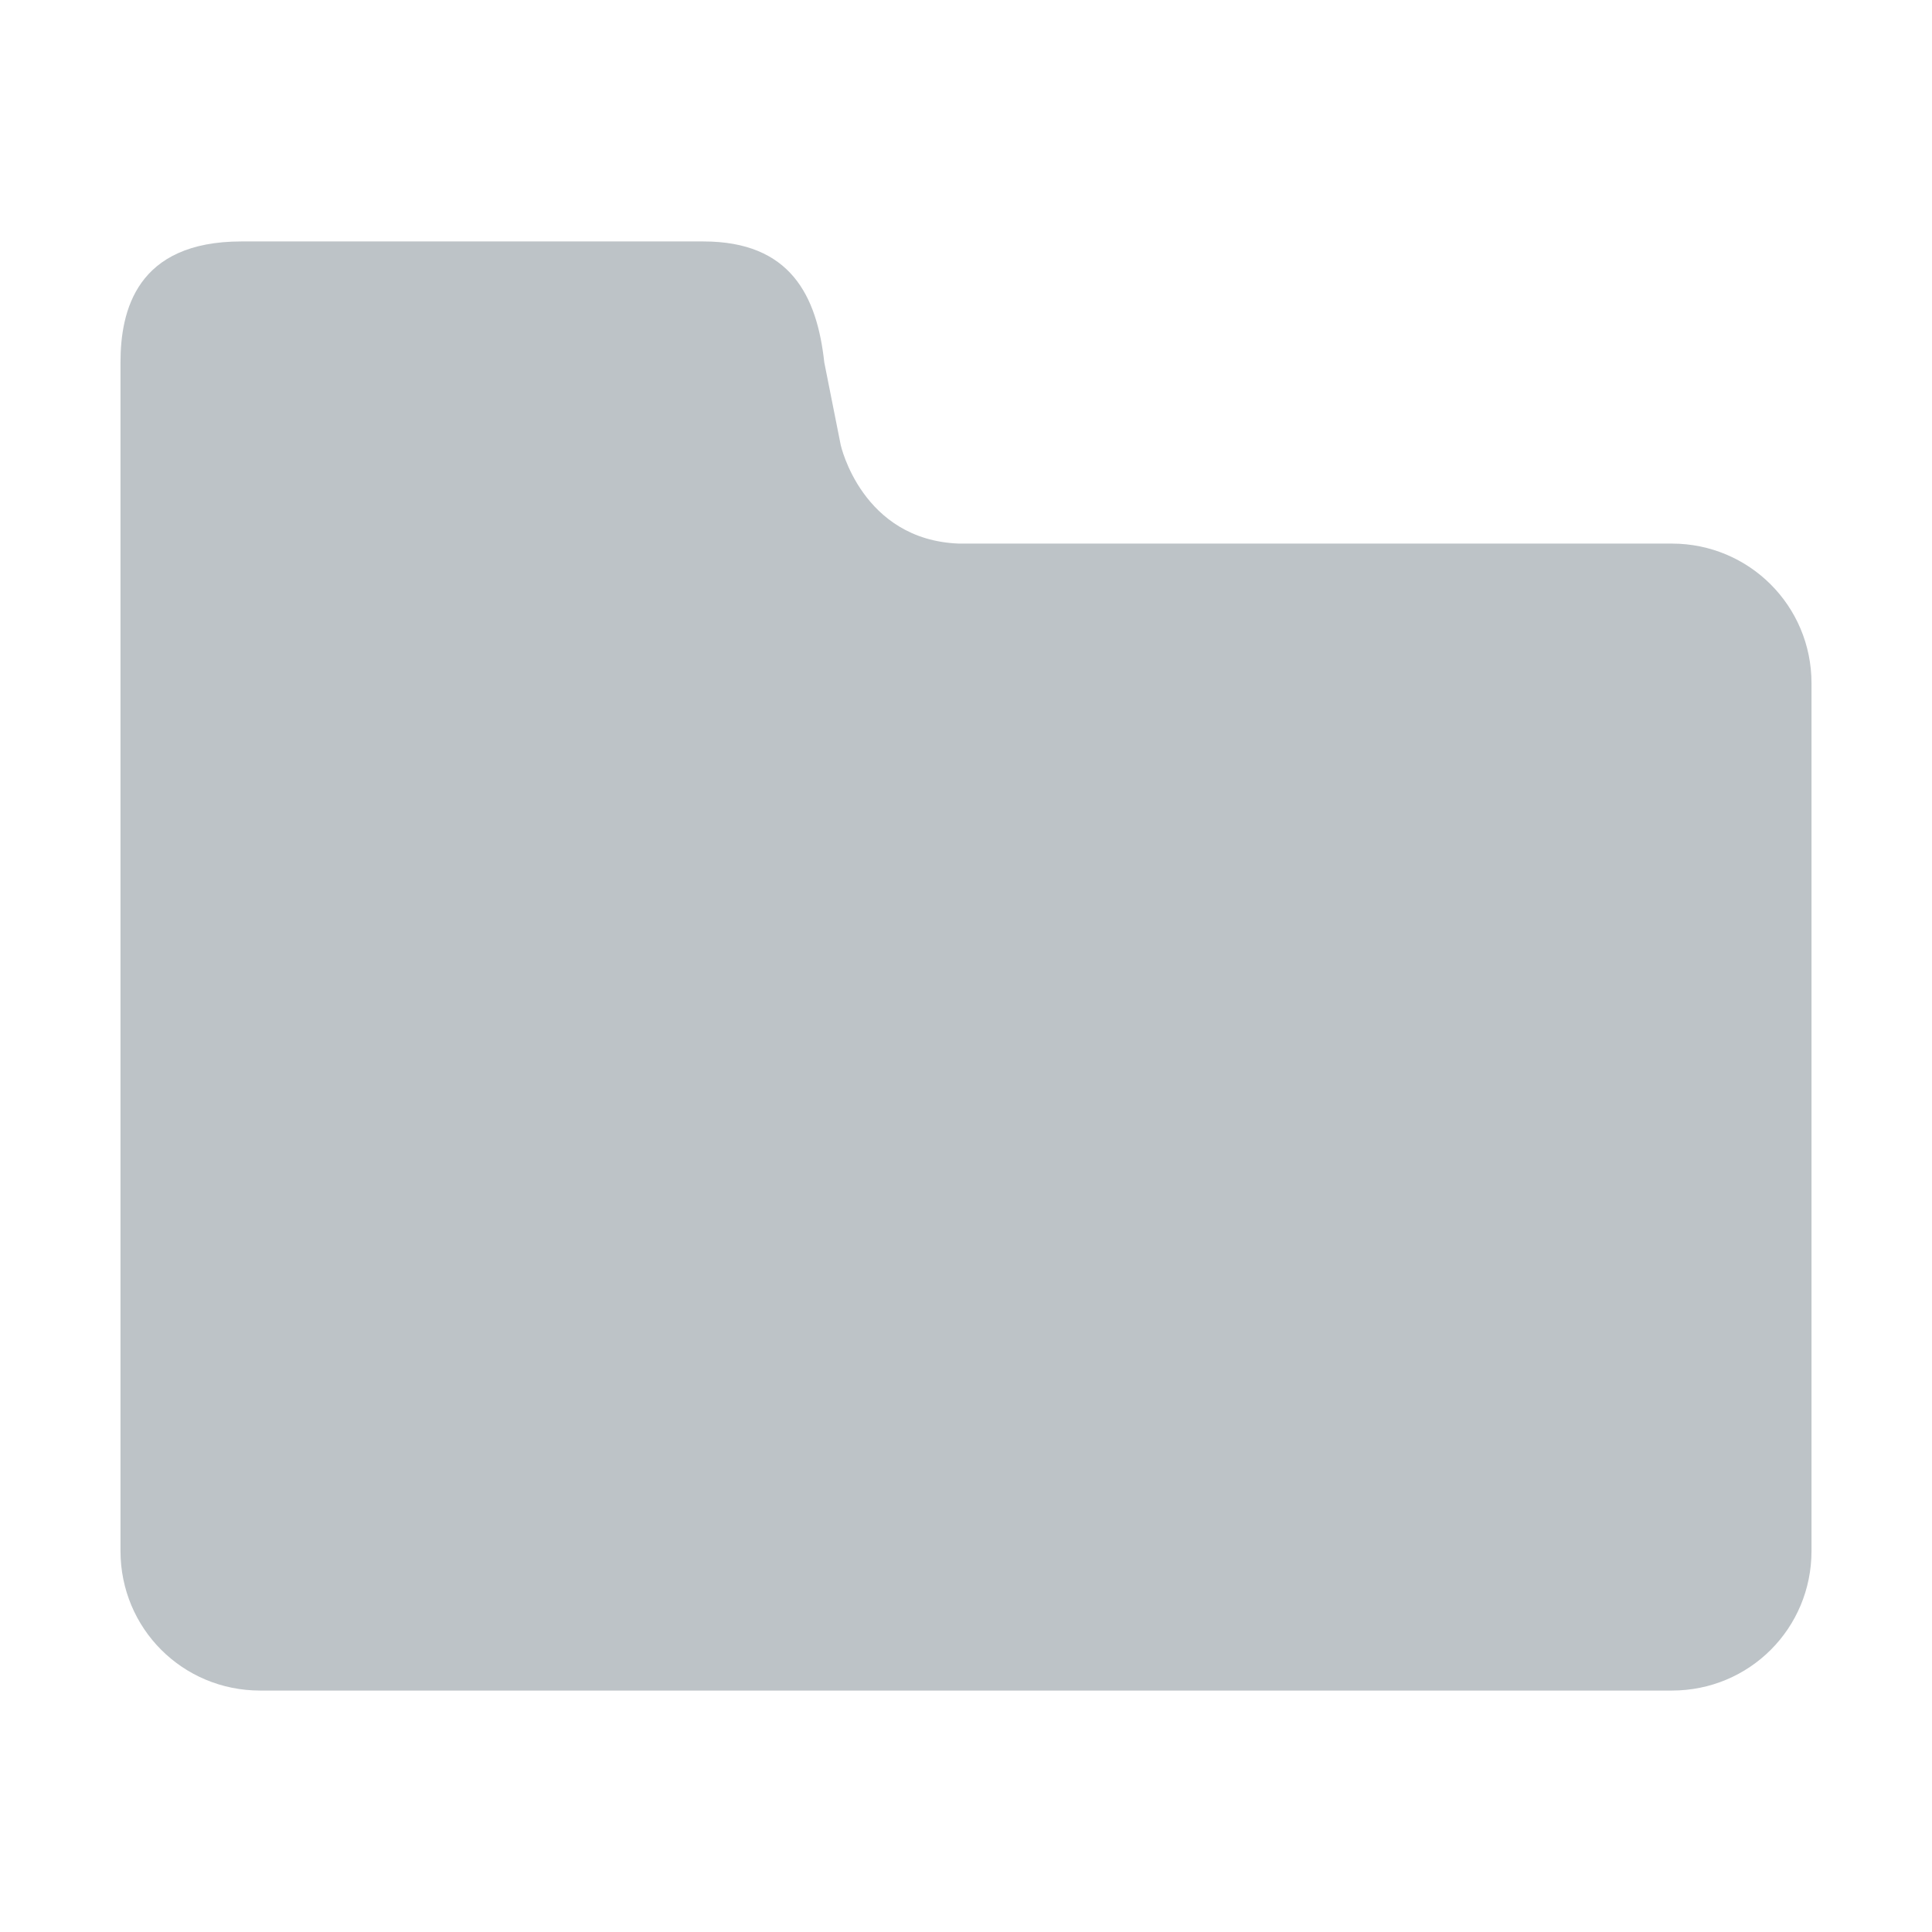 <?xml version="1.0" encoding="UTF-8" standalone="no"?>
<!-- Created with Inkscape (http://www.inkscape.org/) -->

<svg
   width="16"
   height="16"
   viewBox="0 0 4.233 4.233"
   version="1.1"
   id="svg5"
   inkscape:version="1.1.1 (3bf5ae0d25, 2021-09-20)"
   sodipodi:docname="folder.svg"
   xmlns:inkscape="http://www.inkscape.org/namespaces/inkscape"
   xmlns:sodipodi="http://sodipodi.sourceforge.net/DTD/sodipodi-0.dtd"
   xmlns="http://www.w3.org/2000/svg"
   xmlns:svg="http://www.w3.org/2000/svg">
  <sodipodi:namedview
     id="namedview7"
     pagecolor="#ffffff"
     bordercolor="#666666"
     borderopacity="1.0"
     inkscape:pageshadow="2"
     inkscape:pageopacity="0.0"
     inkscape:pagecheckerboard="0"
     inkscape:document-units="px"
     showgrid="false"
     units="px"
     height="22px"
     inkscape:zoom="22.627417"
     inkscape:cx="4.5961941"
     inkscape:cy="8.3306018"
     inkscape:window-width="1920"
     inkscape:window-height="1005"
     inkscape:window-x="0"
     inkscape:window-y="0"
     inkscape:window-maximized="1"
     inkscape:current-layer="svg5" />
  <defs
     id="defs2">
    <style
       id="current-color-scheme"
       type="text/css">
        .ColorScheme-Text { color:#bdc3c7; }
    </style>
  </defs>
  <path
     id="rect1118"
     style="fill:currentColor;stroke-width:0.265"
     class="ColorScheme-Text"
     d="m 0.529,0.529 c -0.23,0 -0.265,0.152 -0.265,0.265 V 1.497 1.776 3.398 c 0,0.17 0.136,0.306 0.306,0.306 H 3.663 c 0.17,0 0.306,-0.136 0.306,-0.306 V 1.497 C 3.969,1.327 3.832,1.191 3.663,1.191 H 2.101 C 1.888,1.183 1.842,0.975 1.842,0.975 L 1.806,0.794 C 1.79,0.648 1.732,0.529 1.541,0.529 Z"
     sodipodi:nodetypes="ssccsssssscccss" />
</svg>
